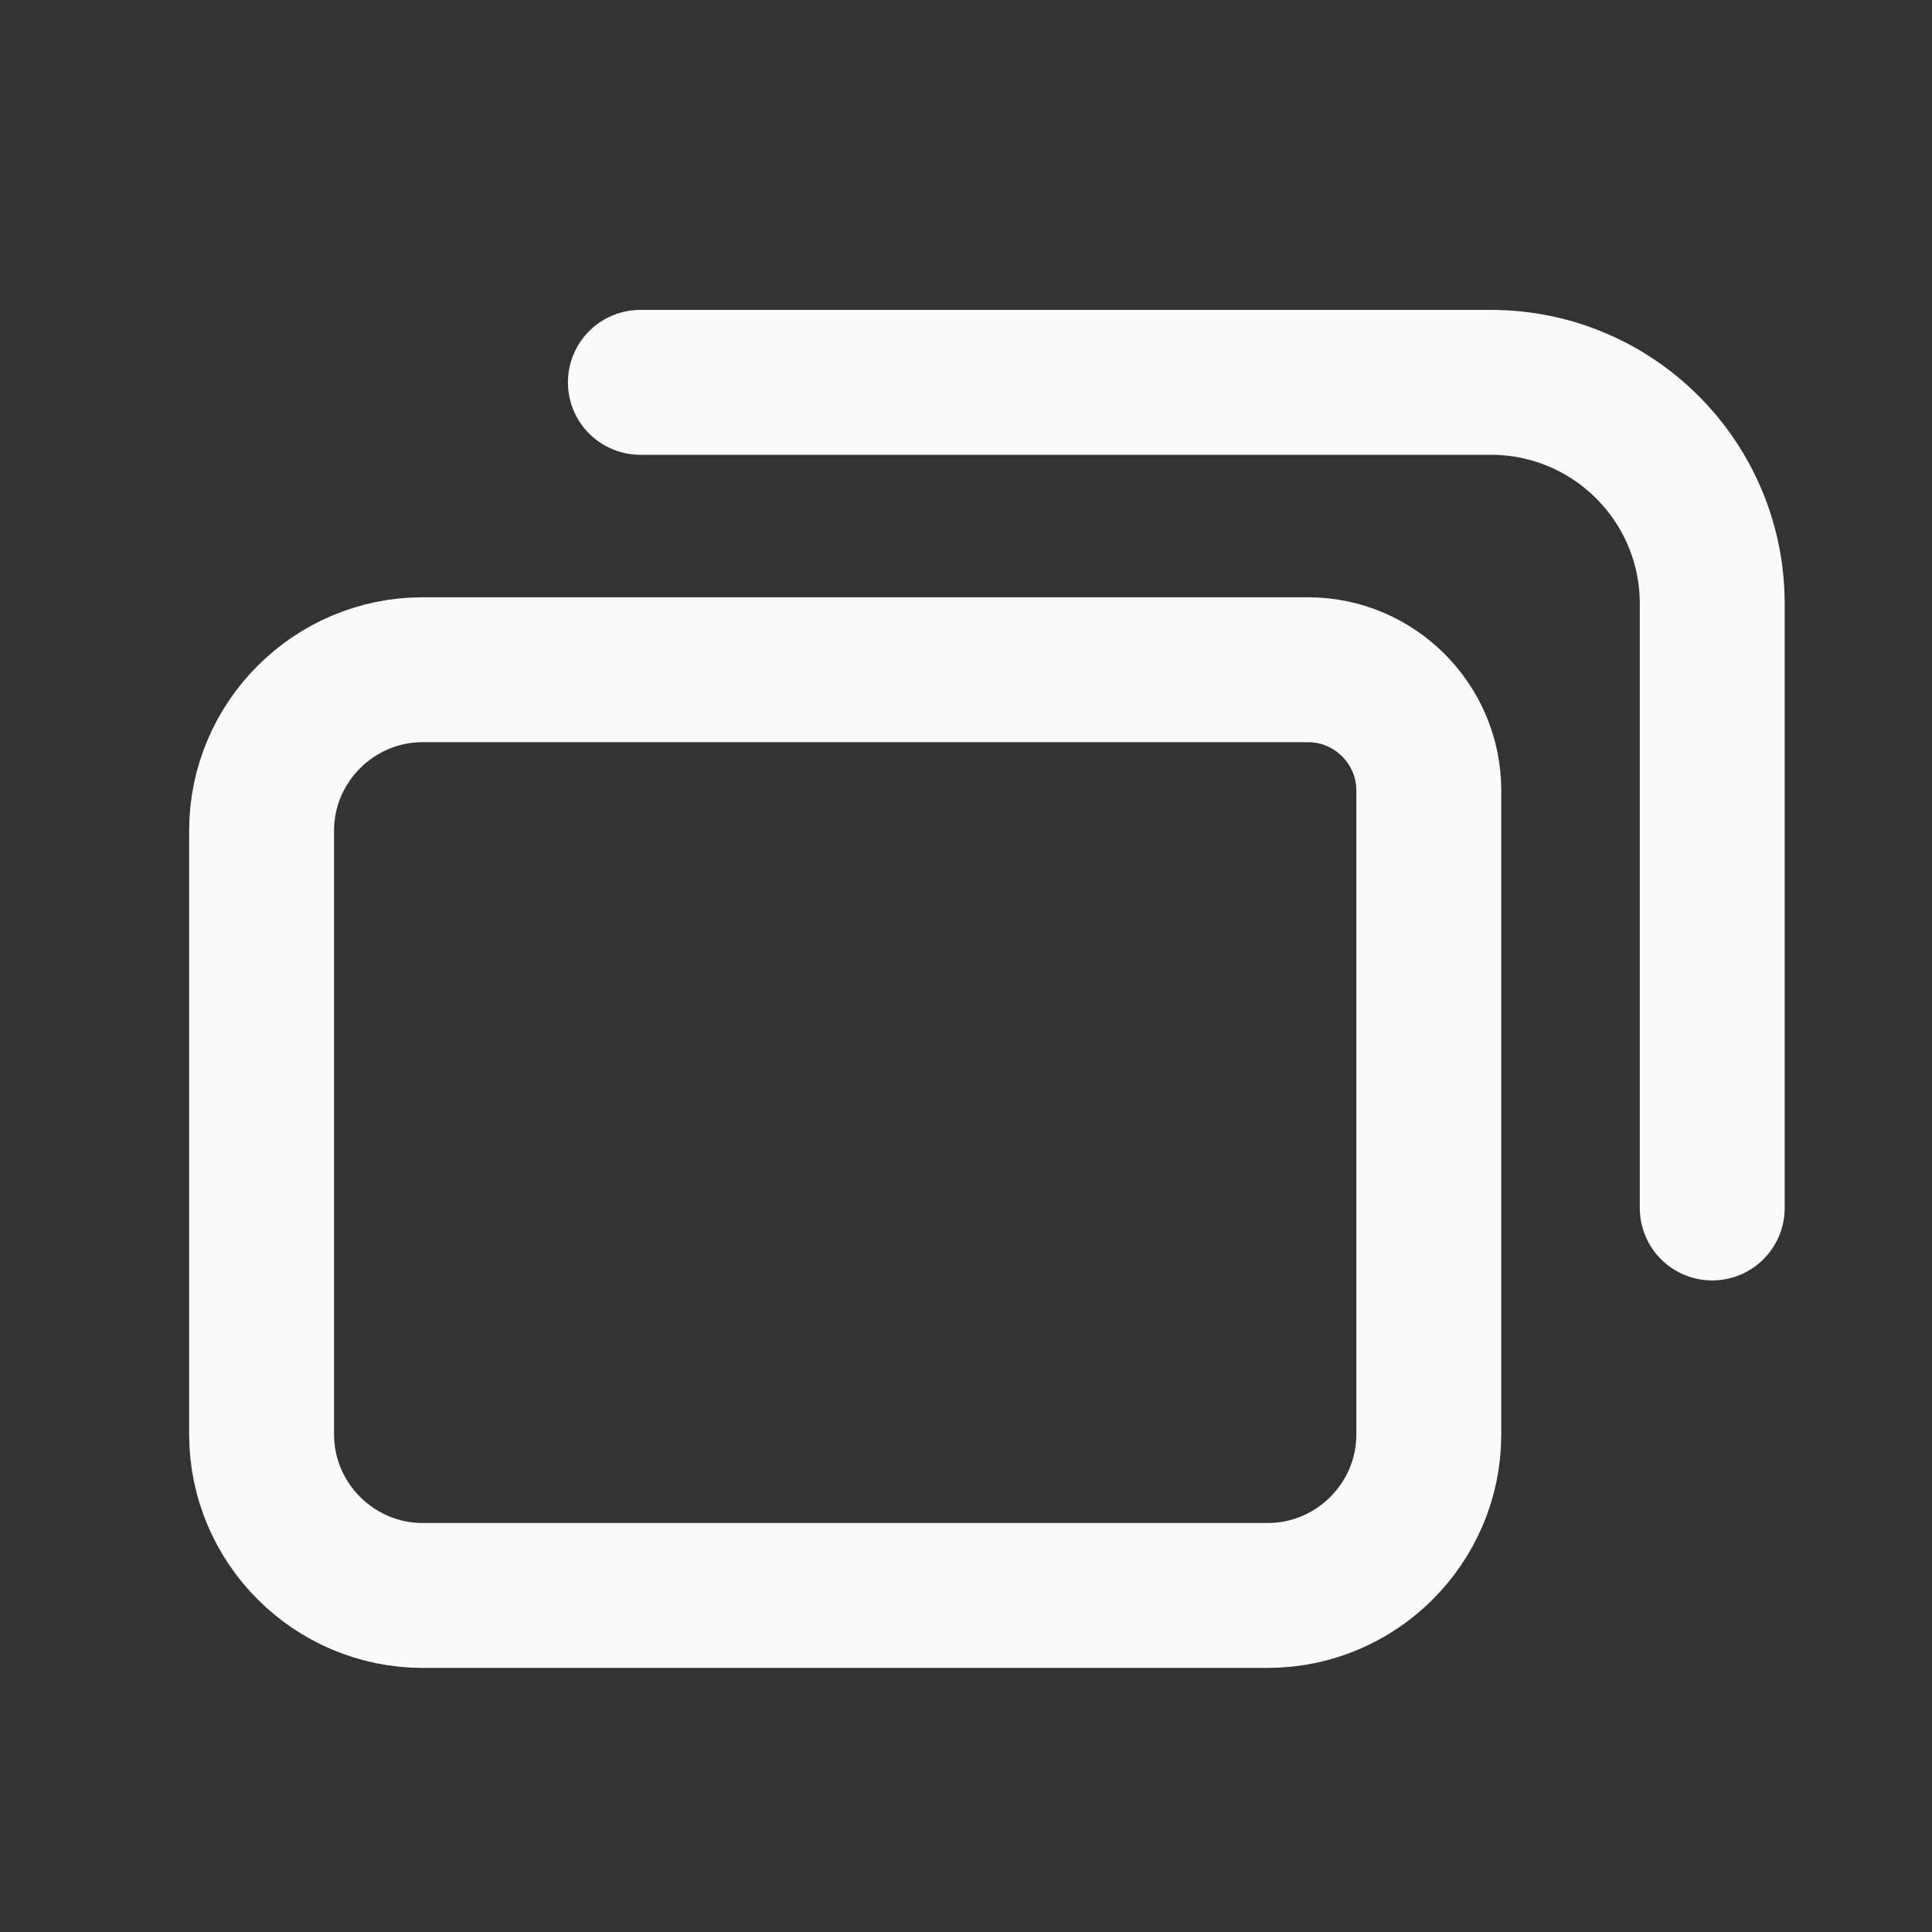 <?xml version="1.0" encoding="UTF-8"?>
<svg width="20px" height="20px" viewBox="0 0 20 20" version="1.1" xmlns="http://www.w3.org/2000/svg" xmlns:xlink="http://www.w3.org/1999/xlink">
    <rect x="0" y="0" width="20" height="20" fill="#333333" stroke="none"/>
    <!-- Generator: Sketch 63.1 (92452) - https://sketch.com -->
    <title>internet_pc_ic_tabs 1_dark</title>
    <desc>Created with Sketch.</desc>
    <g id="internet_pc_ic_tabs-1_dark" stroke="none" stroke-width="1" fill="none" fill-rule="evenodd" stroke-linecap="round" stroke-linejoin="round">
        <g id="Group-5" transform="translate(2.083, 3.333)" stroke="#FAFAFA" stroke-width="1.5">
            <path d="M11.458,3.6 L2.292,3.6 C1.375,3.6 0.625,4.349 0.625,5.266 L0.625,11.516 C0.625,12.433 1.375,13.183 2.292,13.183 L11.041,13.183 C11.959,13.183 12.708,12.433 12.708,11.516 L12.708,4.85 C12.708,4.162 12.146,3.6 11.458,3.6 Z" id="Stroke-1"></path>
            <path d="M15.642,9.172 L15.642,2.917 C15.642,1.652 14.617,0.625 13.35,0.625 L4.546,0.625" id="Stroke-3"></path>
        </g>
    </g>
</svg>